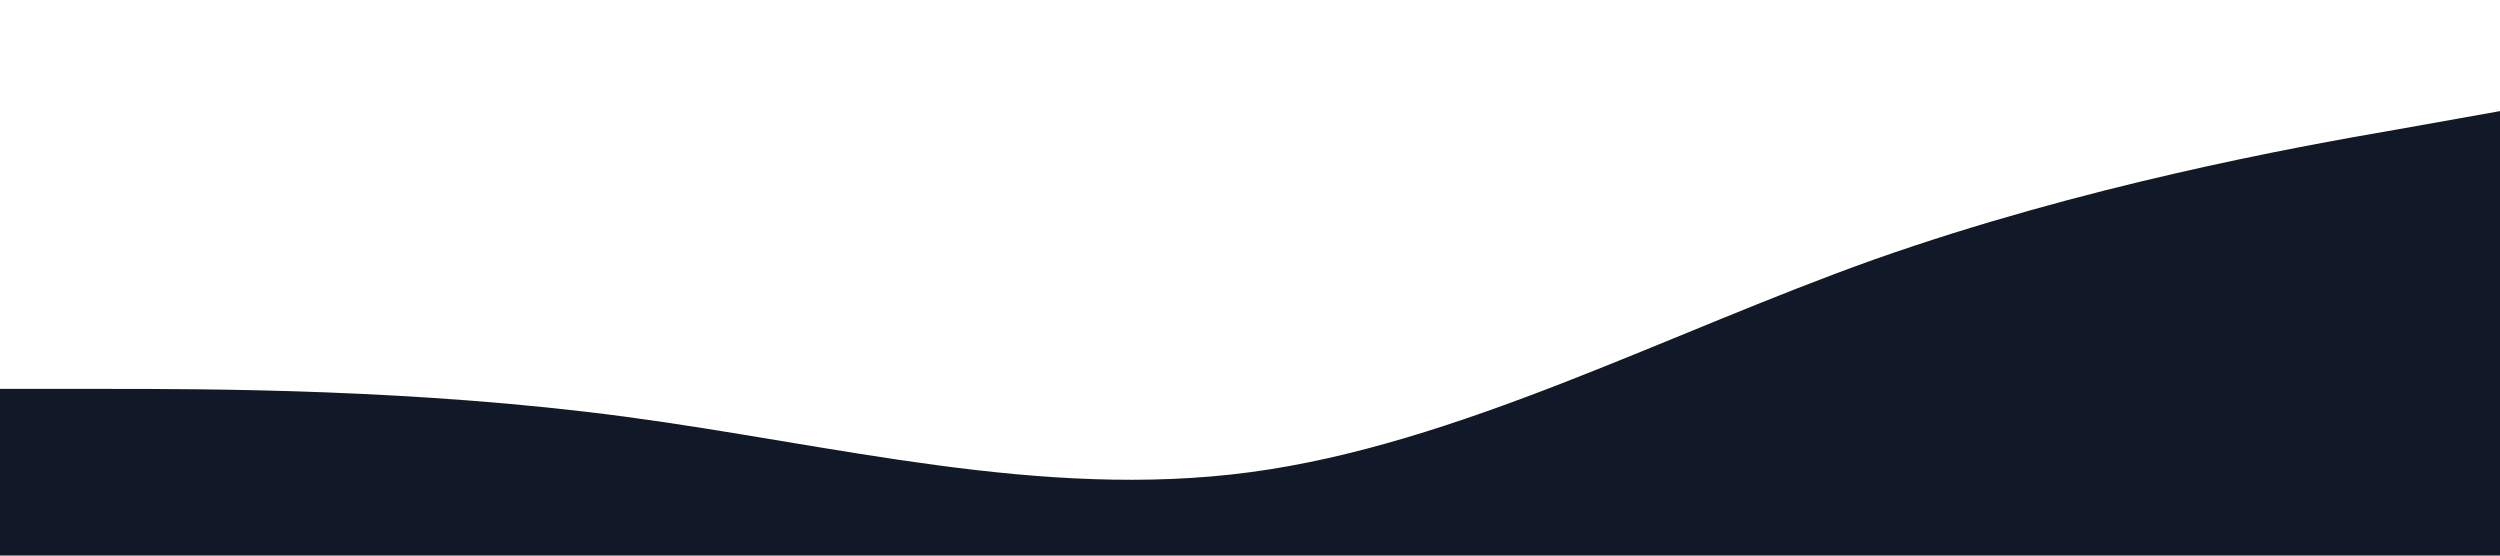 <?xml version="1.0" standalone="no"?><svg xmlns="http://www.w3.org/2000/svg" viewBox="0 0 1440 320"><path fill="#111827" fill-opacity="1.1" d="M0,224L60,224C120,224,240,224,360,240C480,256,600,288,720,272C840,256,960,192,1080,149.3C1200,107,1320,85,1380,74.7L1440,64L1440,320L1380,320C1320,320,1200,320,1080,320C960,320,840,320,720,320C600,320,480,320,360,320C240,320,120,320,60,320L0,320Z"></path></svg>